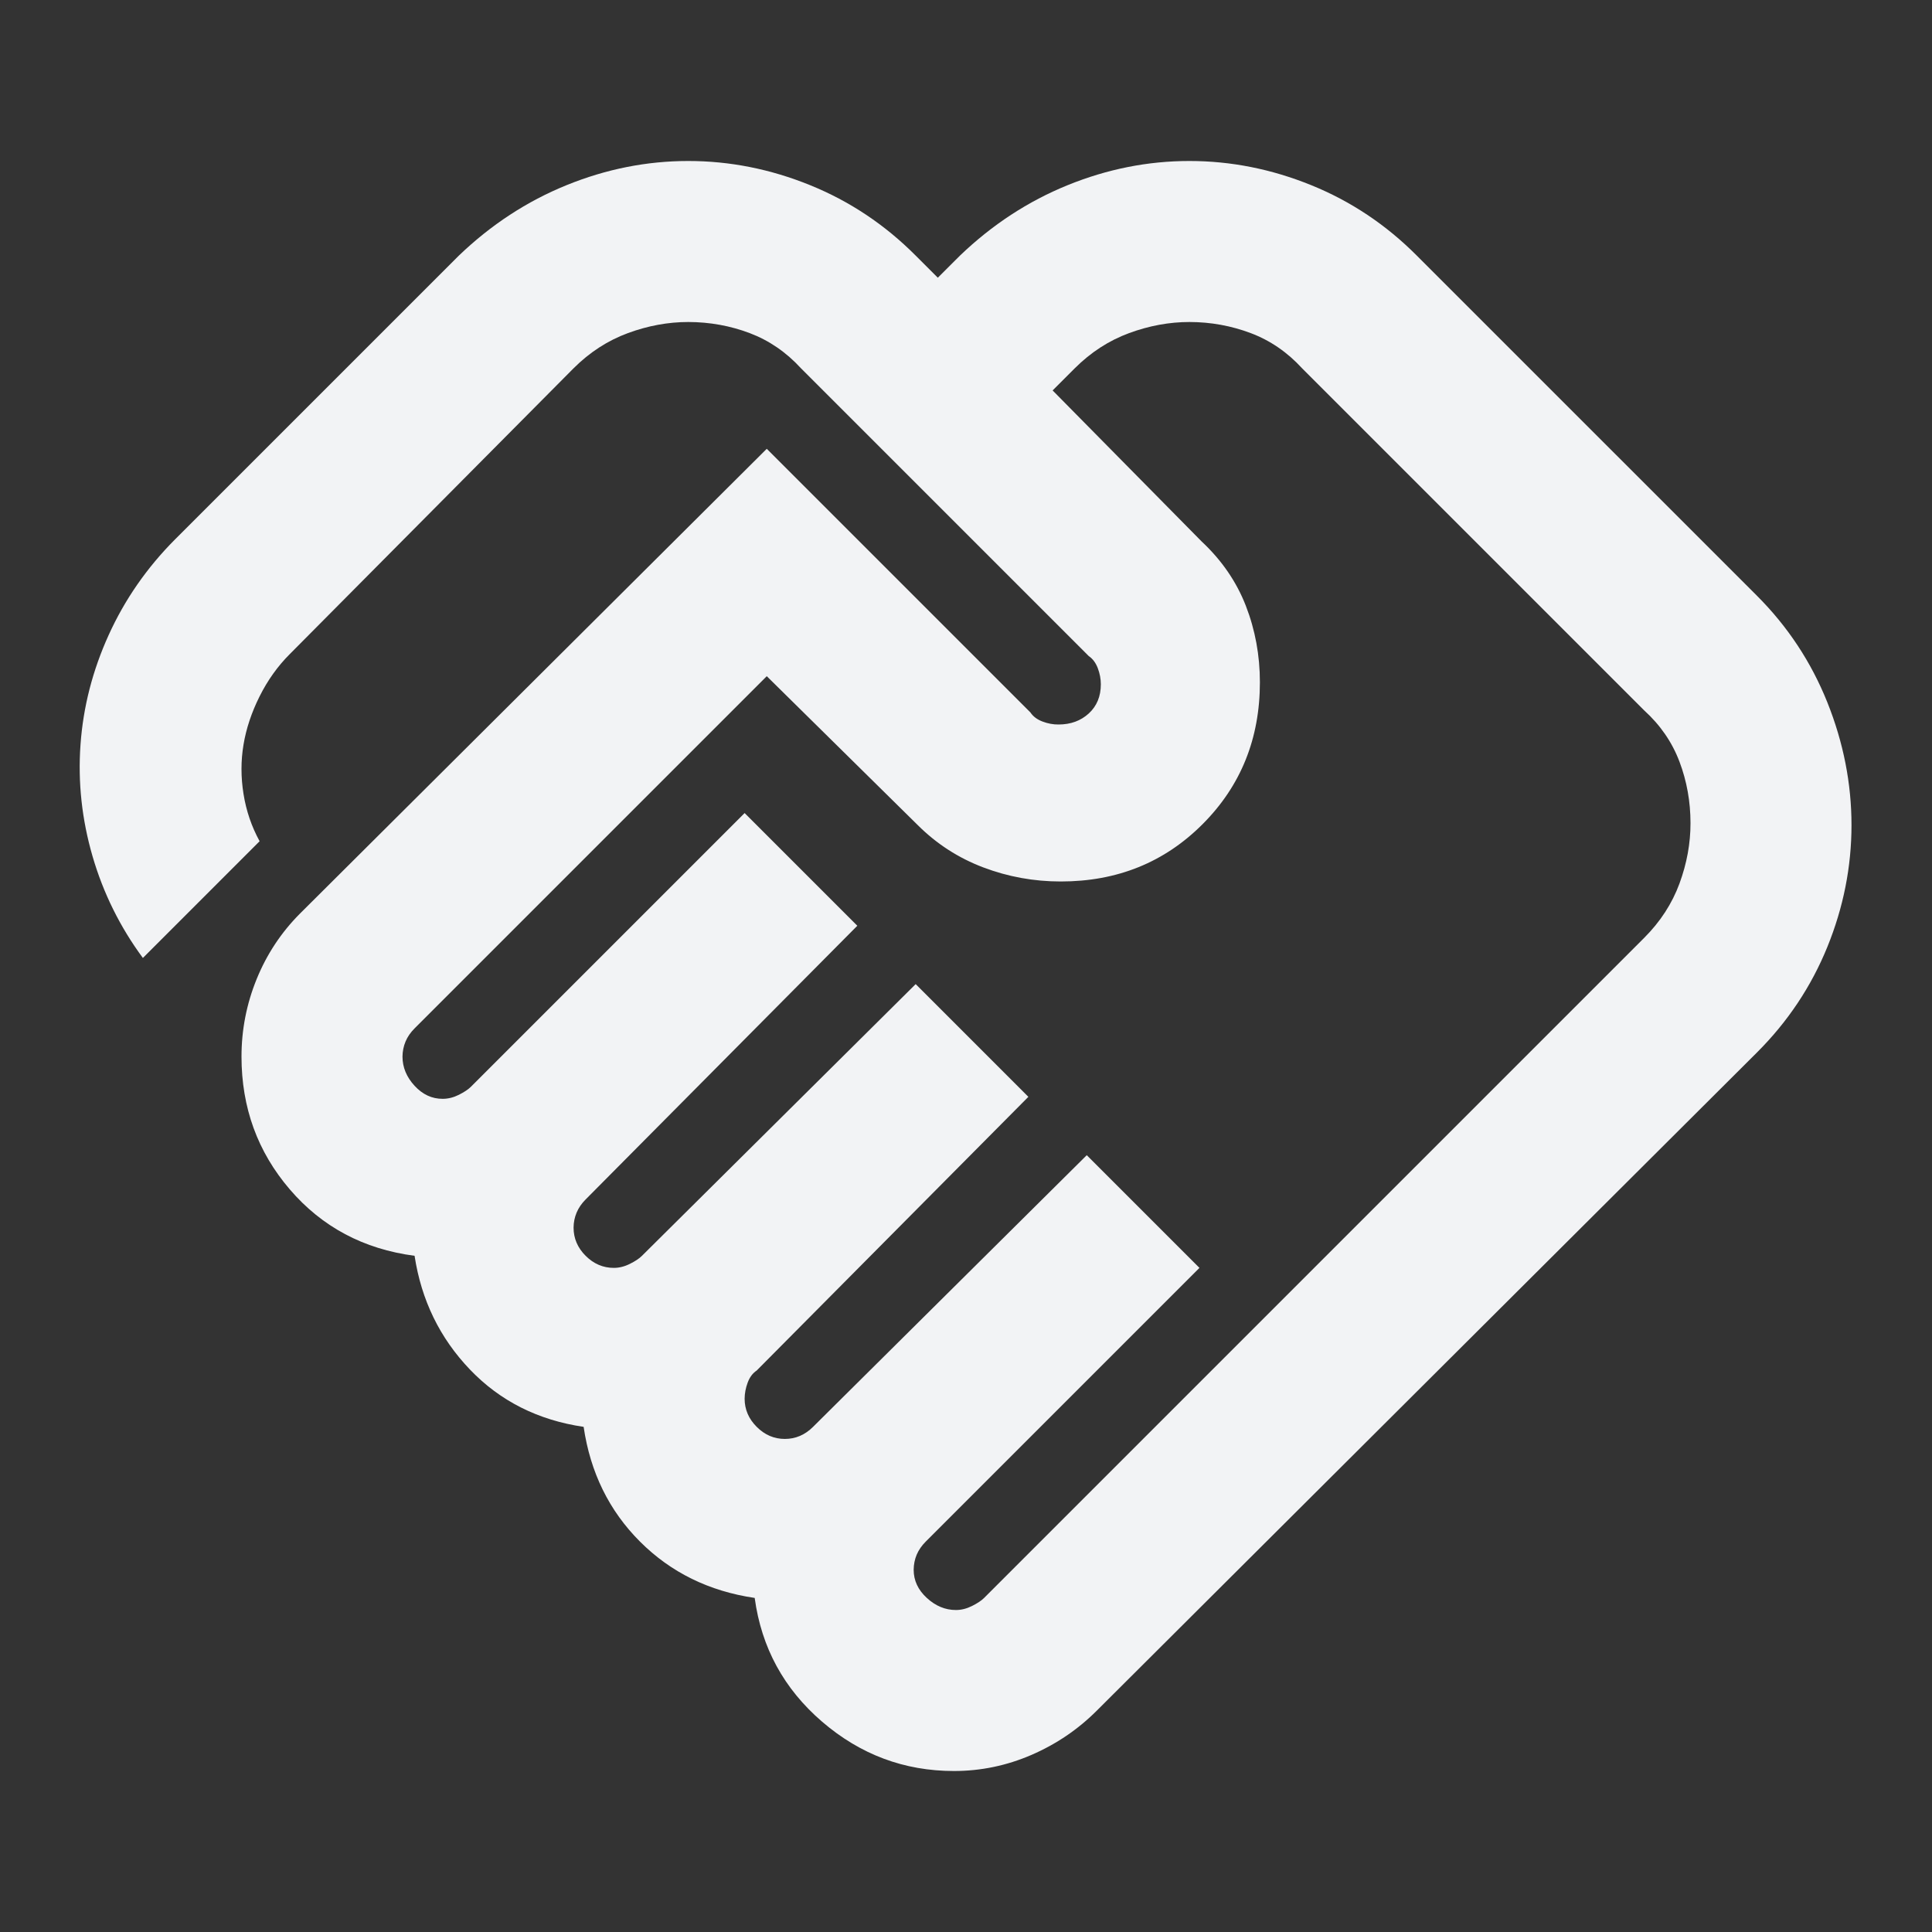 <svg width="91" height="91" viewBox="0 0 91 91" fill="none" xmlns="http://www.w3.org/2000/svg">
<rect x="0" y="0" width="91" height="91" fill="#333333" stroke="none"/>
<path d="M45.026 75.834C45.279 75.834 45.532 75.77 45.784 75.644C46.037 75.517 46.227 75.391 46.353 75.265L77.445 44.173C78.203 43.415 78.757 42.562 79.106 41.614C79.454 40.666 79.627 39.718 79.625 38.77C79.625 37.759 79.452 36.794 79.106 35.877C78.759 34.959 78.206 34.154 77.445 33.462L61.33 17.347C60.635 16.589 59.829 16.036 58.911 15.69C57.993 15.344 57.032 15.169 56.026 15.167C55.078 15.167 54.13 15.341 53.182 15.69C52.234 16.039 51.381 16.591 50.623 17.347L49.58 18.39L56.594 25.499C57.542 26.384 58.237 27.395 58.68 28.532C59.122 29.67 59.343 30.871 59.343 32.135C59.343 34.789 58.444 37.017 56.644 38.819C54.844 40.622 52.616 41.521 49.959 41.519C48.695 41.519 47.479 41.298 46.311 40.855C45.144 40.413 44.116 39.749 43.229 38.865L36.116 31.85L19.527 48.439C19.337 48.628 19.196 48.834 19.102 49.057C19.009 49.279 18.961 49.516 18.958 49.766C18.958 50.271 19.148 50.73 19.527 51.142C19.906 51.554 20.349 51.759 20.854 51.756C21.107 51.756 21.36 51.693 21.613 51.567C21.865 51.44 22.055 51.314 22.181 51.188L35.073 38.296L40.381 43.604L27.584 56.496C27.395 56.686 27.253 56.892 27.16 57.114C27.066 57.337 27.018 57.573 27.016 57.823C27.016 58.329 27.205 58.771 27.584 59.15C27.963 59.529 28.406 59.719 28.912 59.719C29.164 59.719 29.417 59.656 29.67 59.529C29.923 59.403 30.112 59.277 30.238 59.15L43.13 46.353L48.438 51.662L35.642 64.553C35.452 64.68 35.31 64.869 35.217 65.122C35.123 65.375 35.075 65.628 35.073 65.88C35.073 66.386 35.263 66.828 35.642 67.207C36.021 67.587 36.463 67.776 36.969 67.776C37.221 67.776 37.459 67.728 37.682 67.632C37.904 67.536 38.109 67.394 38.296 67.207L51.188 54.411L56.496 59.719L43.604 72.611C43.415 72.8 43.273 73.005 43.179 73.225C43.086 73.445 43.038 73.682 43.035 73.938C43.035 74.443 43.241 74.886 43.654 75.265C44.066 75.644 44.523 75.834 45.026 75.834ZM44.931 83.417C42.593 83.417 40.524 82.643 38.724 81.096C36.925 79.549 35.865 77.606 35.547 75.265C33.398 74.949 31.597 74.064 30.144 72.611C28.69 71.157 27.806 69.356 27.49 67.207C25.341 66.891 23.556 65.992 22.136 64.508C20.715 63.024 19.846 61.238 19.527 59.15C17.126 58.834 15.167 57.791 13.65 56.022C12.133 54.253 11.375 52.167 11.375 49.766C11.375 48.502 11.613 47.286 12.088 46.118C12.563 44.95 13.242 43.923 14.124 43.036L36.116 21.139L48.533 33.556C48.66 33.746 48.849 33.889 49.102 33.985C49.355 34.081 49.608 34.128 49.86 34.125C50.429 34.125 50.903 33.952 51.282 33.606C51.661 33.259 51.851 32.801 51.851 32.229C51.851 31.977 51.803 31.724 51.707 31.471C51.611 31.218 51.469 31.029 51.282 30.902L37.727 17.347C37.032 16.589 36.227 16.036 35.312 15.69C34.397 15.344 33.432 15.169 32.419 15.167C31.471 15.167 30.523 15.341 29.575 15.69C28.627 16.039 27.774 16.591 27.016 17.347L13.65 30.808C13.081 31.376 12.607 32.04 12.228 32.798C11.849 33.556 11.596 34.315 11.47 35.073C11.343 35.831 11.343 36.606 11.47 37.397C11.596 38.189 11.849 38.931 12.228 39.623L6.73 45.121C5.656 43.667 4.866 42.072 4.36 40.336C3.855 38.599 3.665 36.845 3.792 35.073C3.918 33.301 4.36 31.58 5.119 29.909C5.877 28.238 6.92 26.736 8.247 25.404L21.613 12.039C23.129 10.585 24.82 9.479 26.686 8.721C28.551 7.963 30.462 7.583 32.419 7.583C34.375 7.583 36.288 7.963 38.156 8.721C40.024 9.479 41.682 10.585 43.13 12.039L44.173 13.081L45.216 12.039C46.732 10.585 48.423 9.479 50.289 8.721C52.154 7.963 54.065 7.583 56.022 7.583C57.978 7.583 59.891 7.963 61.759 8.721C63.627 9.479 65.285 10.585 66.733 12.039L82.753 28.058C84.207 29.512 85.312 31.187 86.071 33.083C86.829 34.978 87.208 36.906 87.208 38.865C87.208 40.824 86.829 42.736 86.071 44.602C85.312 46.467 84.207 48.125 82.753 49.576L51.661 80.573C50.777 81.458 49.751 82.153 48.583 82.659C47.415 83.164 46.198 83.417 44.931 83.417Z" fill="#F2F3F5"/>
</svg>
